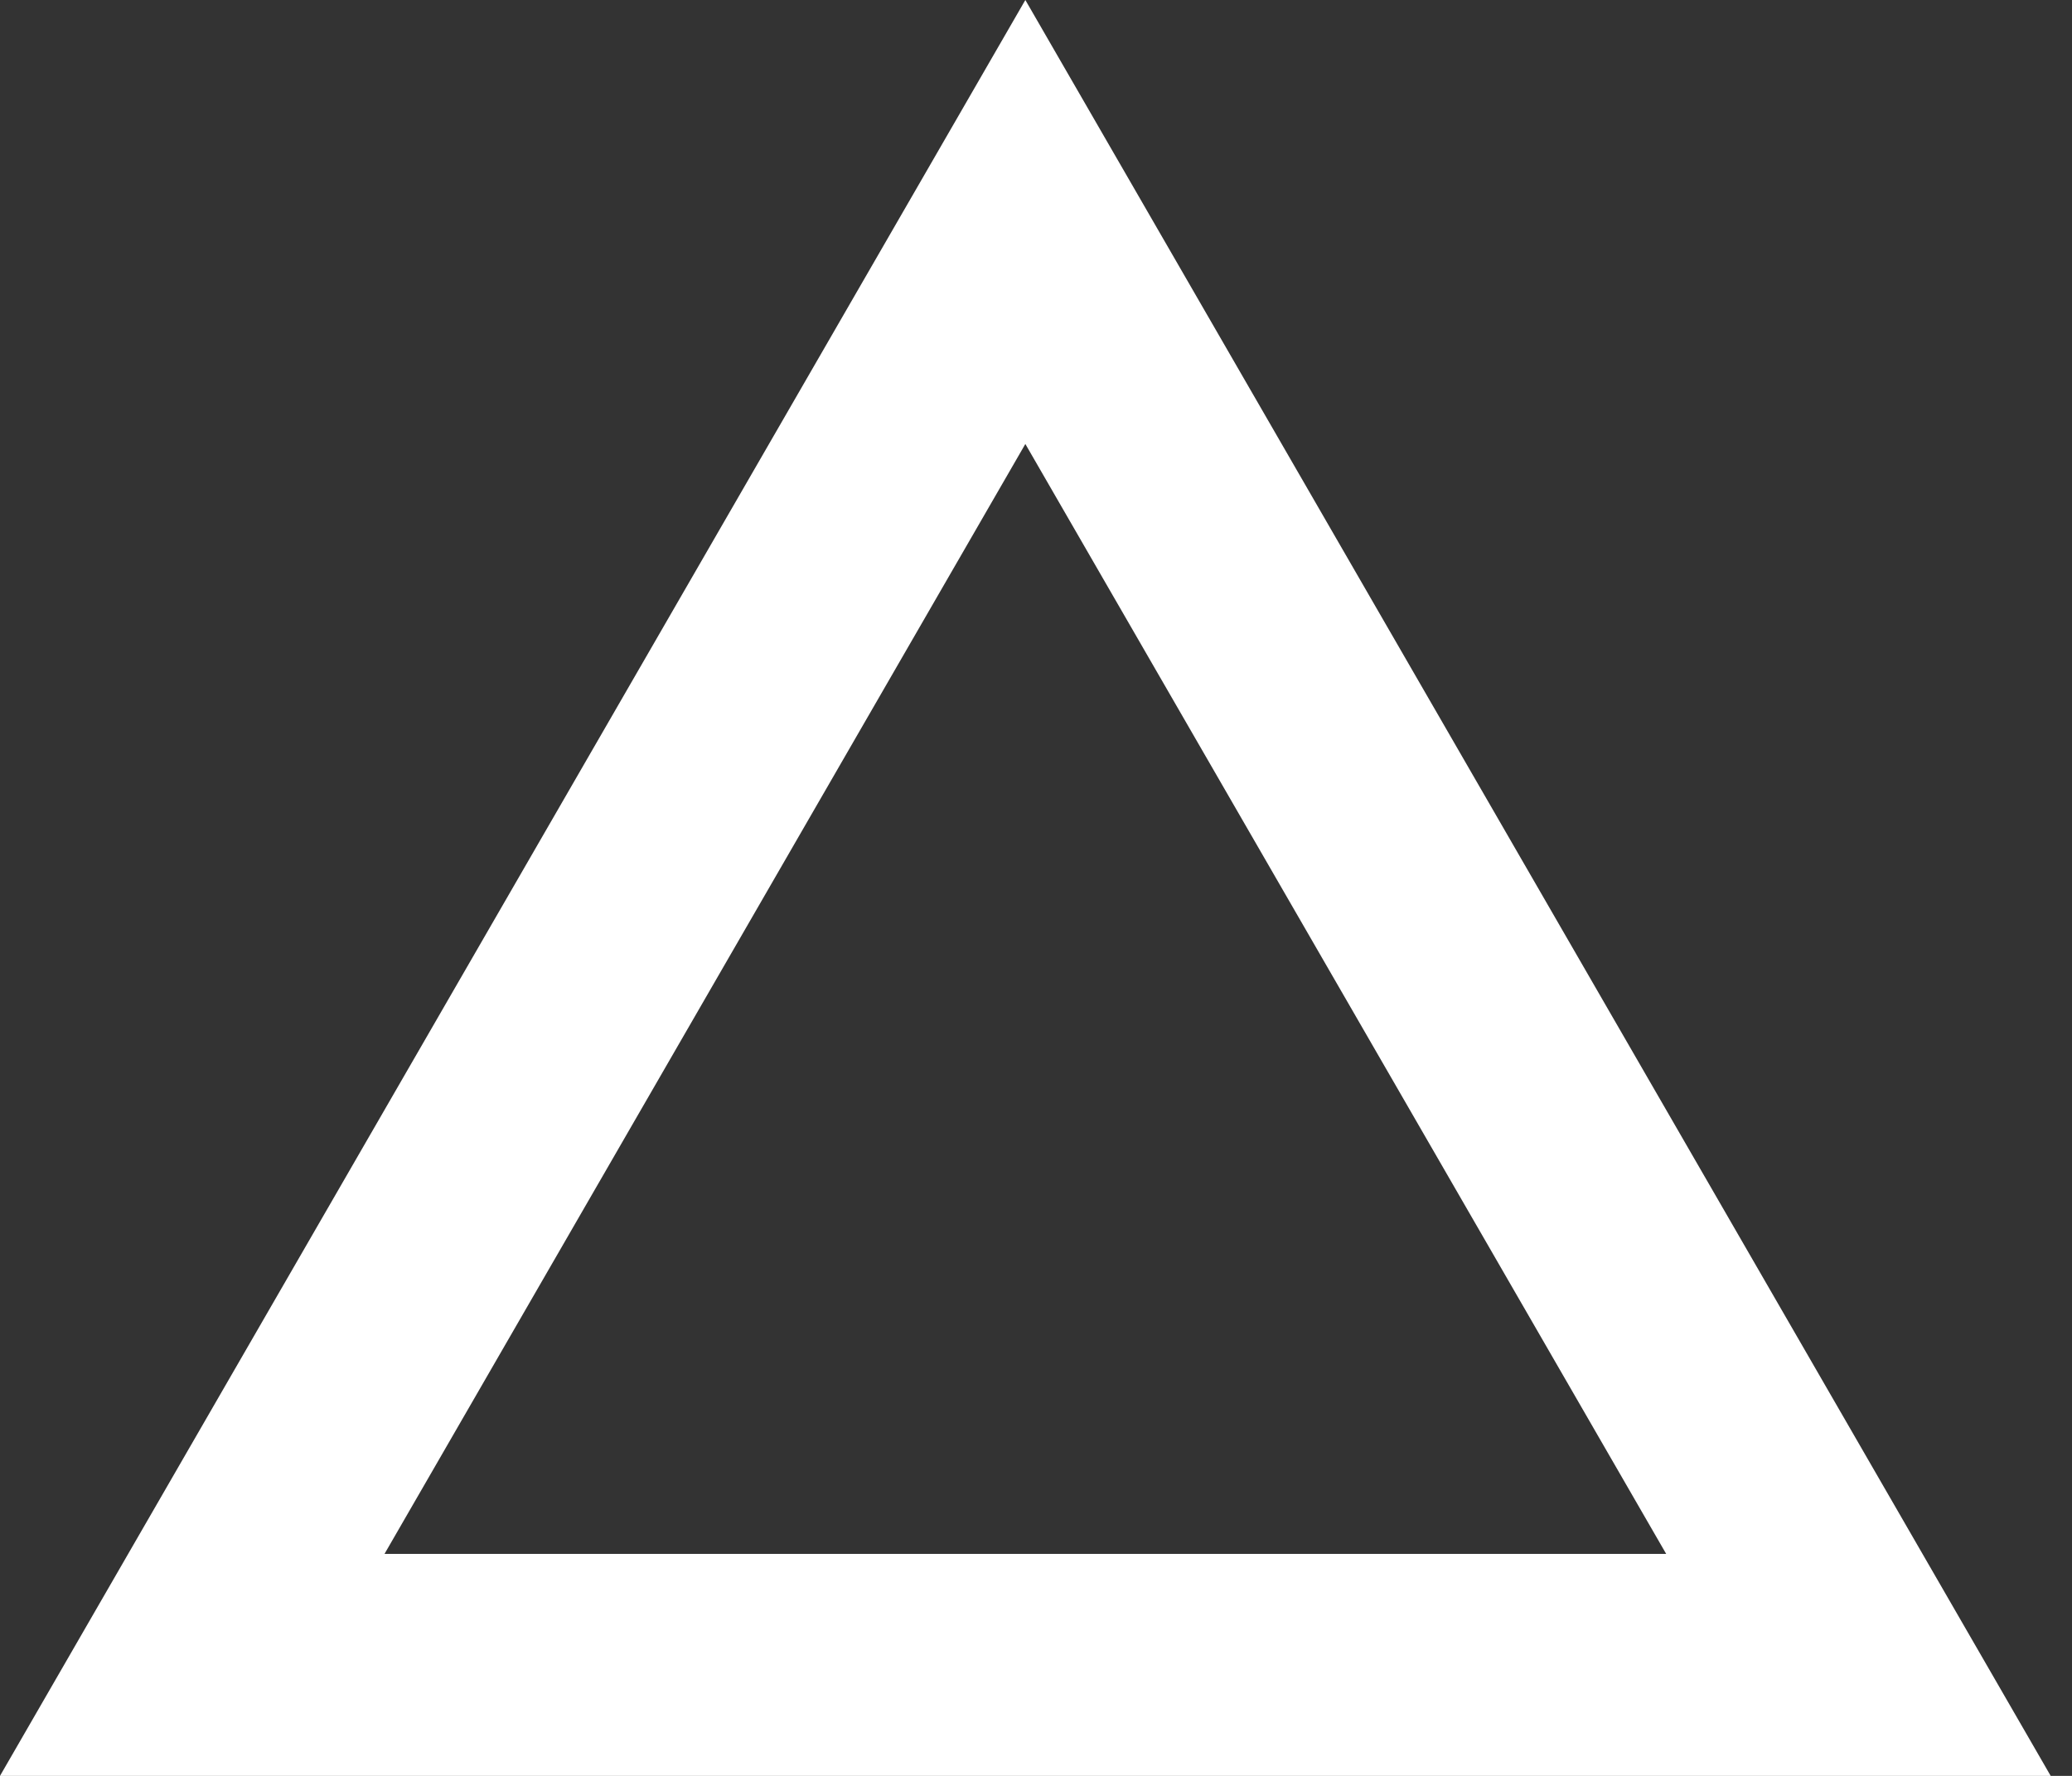 <svg width="14" height="12" viewBox="0 0 14 12" fill="none" xmlns="http://www.w3.org/2000/svg">
<rect x="0" y="0" width="14" height="12" fill="#333333" stroke="none"/>
<path d="M1.299 11.25L6.928 1.5L12.557 11.25L1.299 11.25Z" stroke="white" stroke-width="1.5"/>
</svg>
